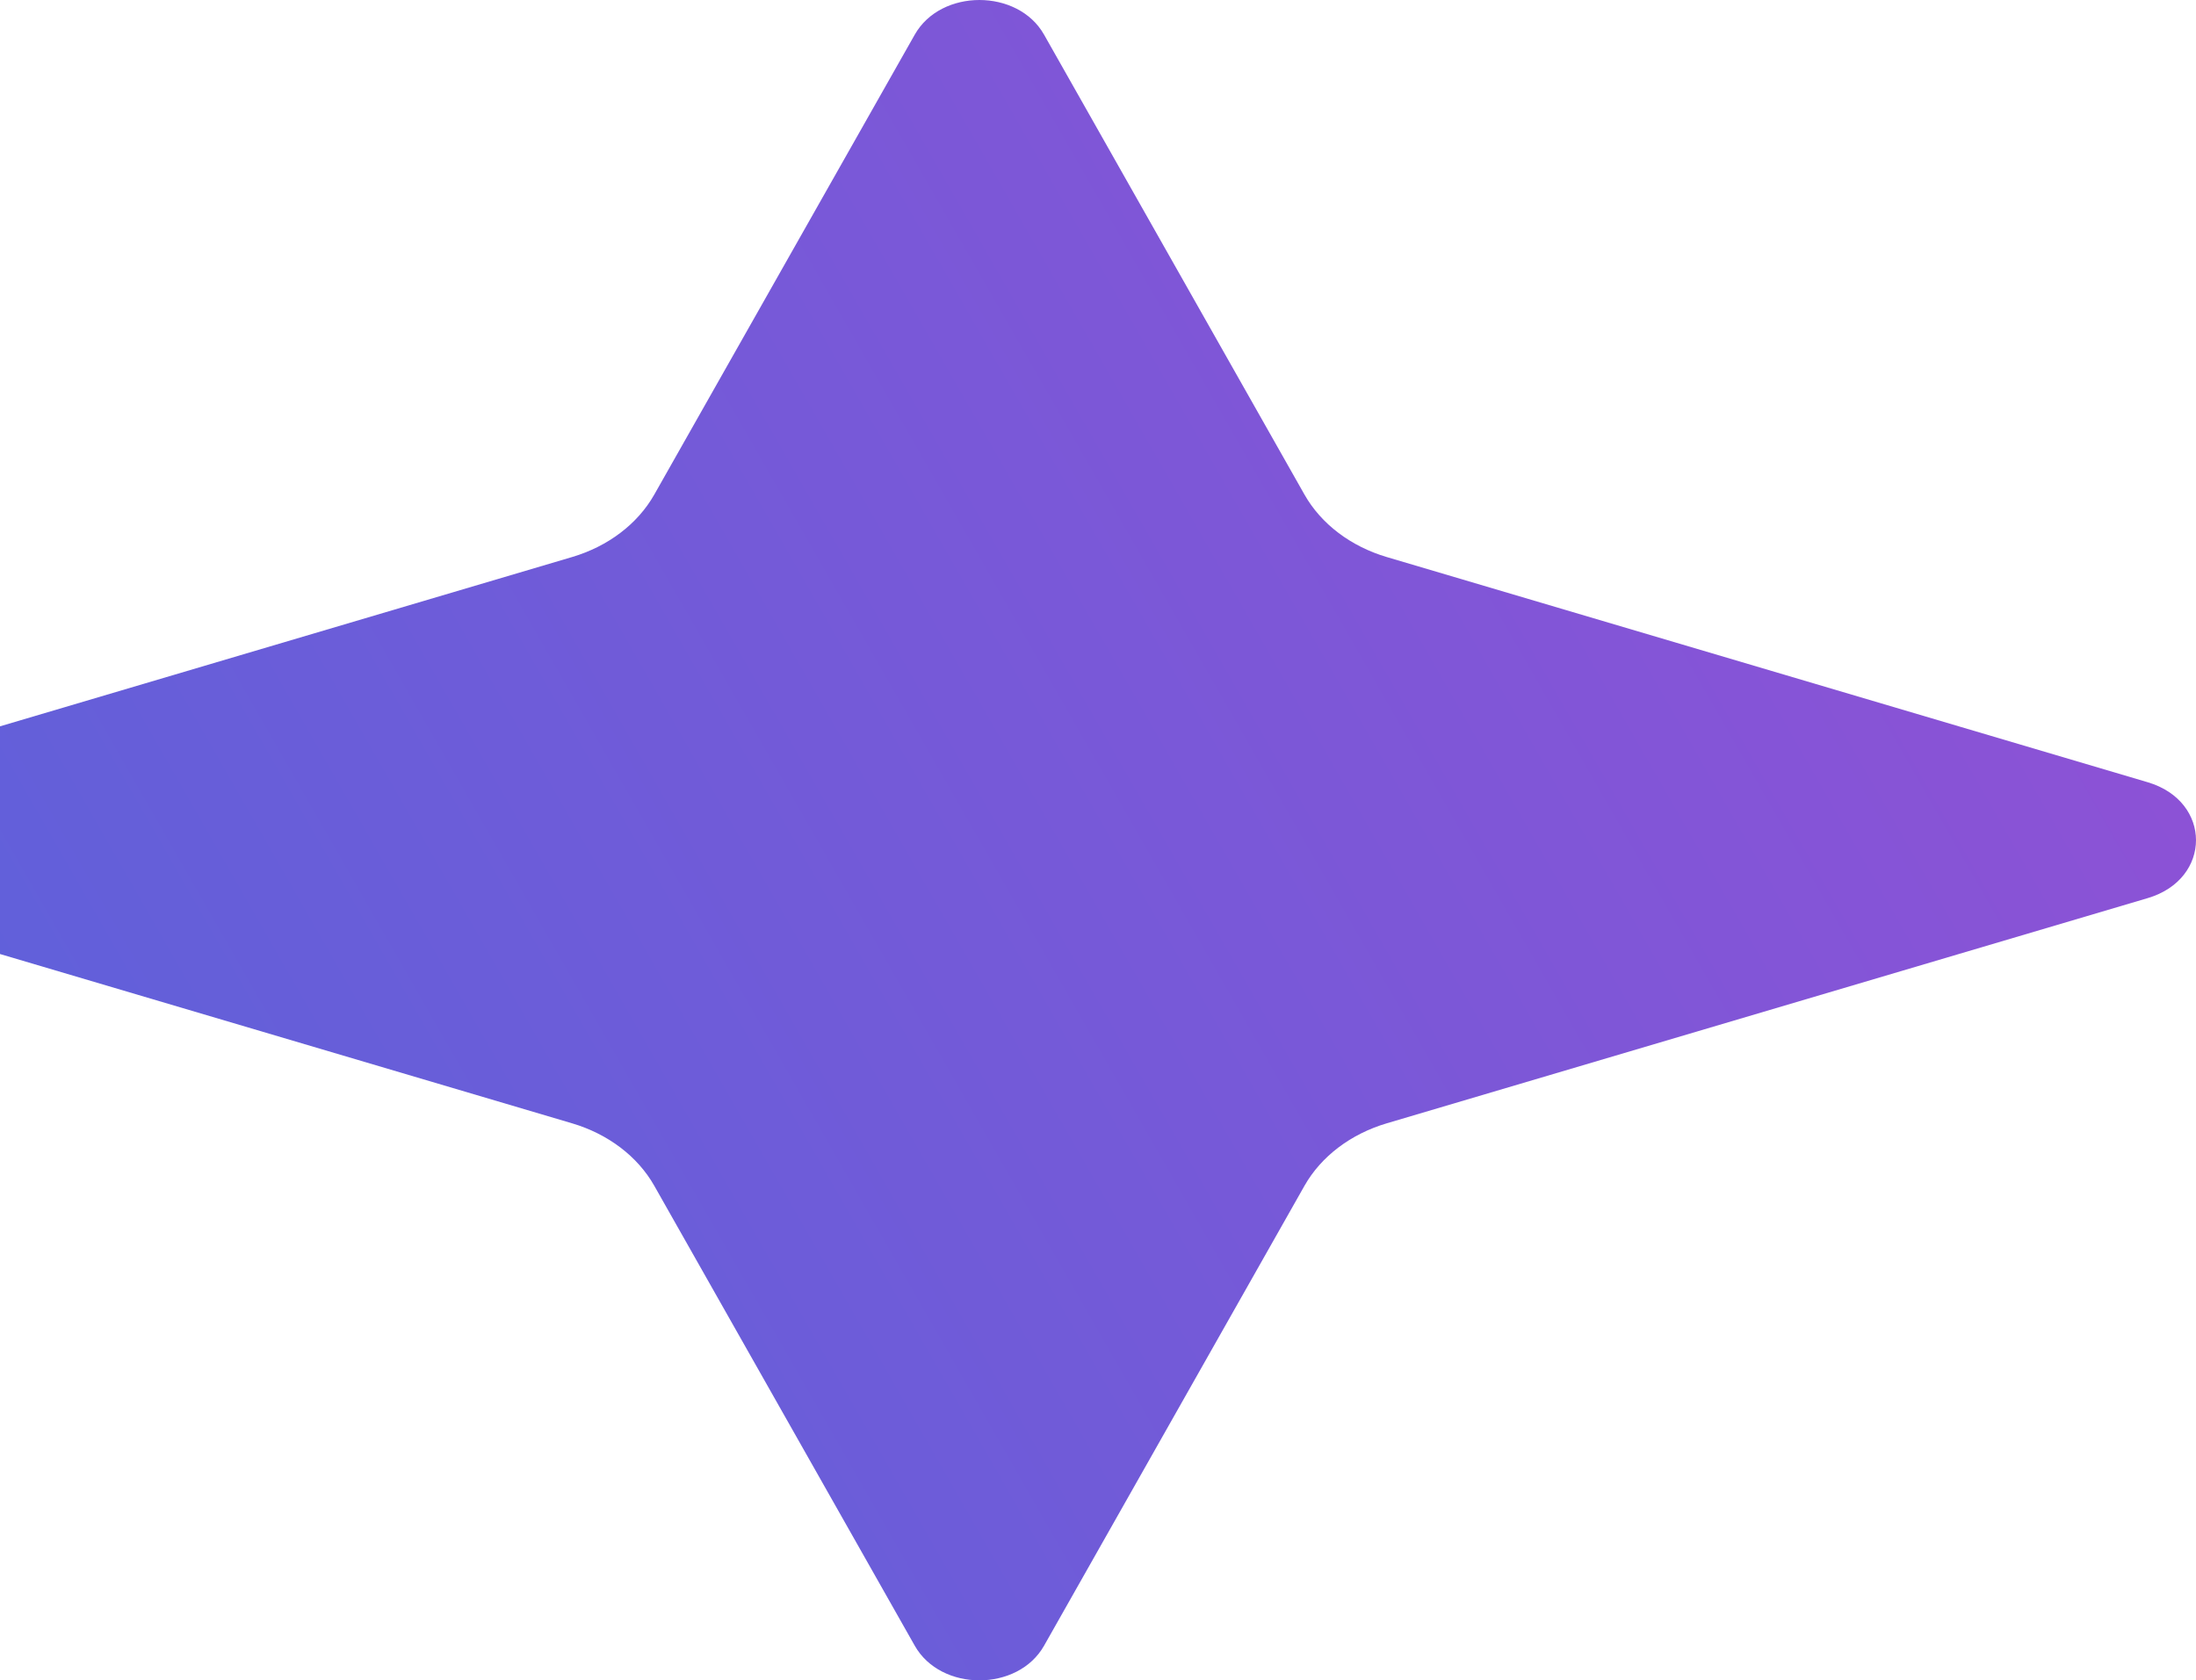 <svg width="537" height="411" viewBox="0 0 537 411" fill="none" xmlns="http://www.w3.org/2000/svg">
<path d="M223.695 8.467C230.089 -2.822 248.911 -2.822 255.305 8.467L318.991 120.967C323.052 128.14 330.297 133.638 339.114 136.248L525.194 191.33C540.935 195.99 540.935 215.009 525.194 219.669L339.114 274.751C330.297 277.361 323.052 282.859 318.991 290.033L255.305 402.533C248.911 413.822 230.089 413.822 223.695 402.533L159.997 290.033C155.936 282.859 148.703 277.361 139.886 274.751L-46.194 219.669C-61.935 215.009 -61.935 195.99 -46.194 191.33L139.886 136.248C148.703 133.638 155.936 128.14 159.997 120.967L223.695 8.467Z" fill="url(#paint0_linear_2356_65998)"/>
<defs>
<linearGradient id="paint0_linear_2356_65998" x1="-57.999" y1="205.497" x2="390.094" y2="-51.071" gradientUnits="userSpaceOnUse">
<stop stop-color="#5E61DA"/>
<stop offset="1" stop-color="#8C52D6"/>
</linearGradient>
</defs>
</svg>

